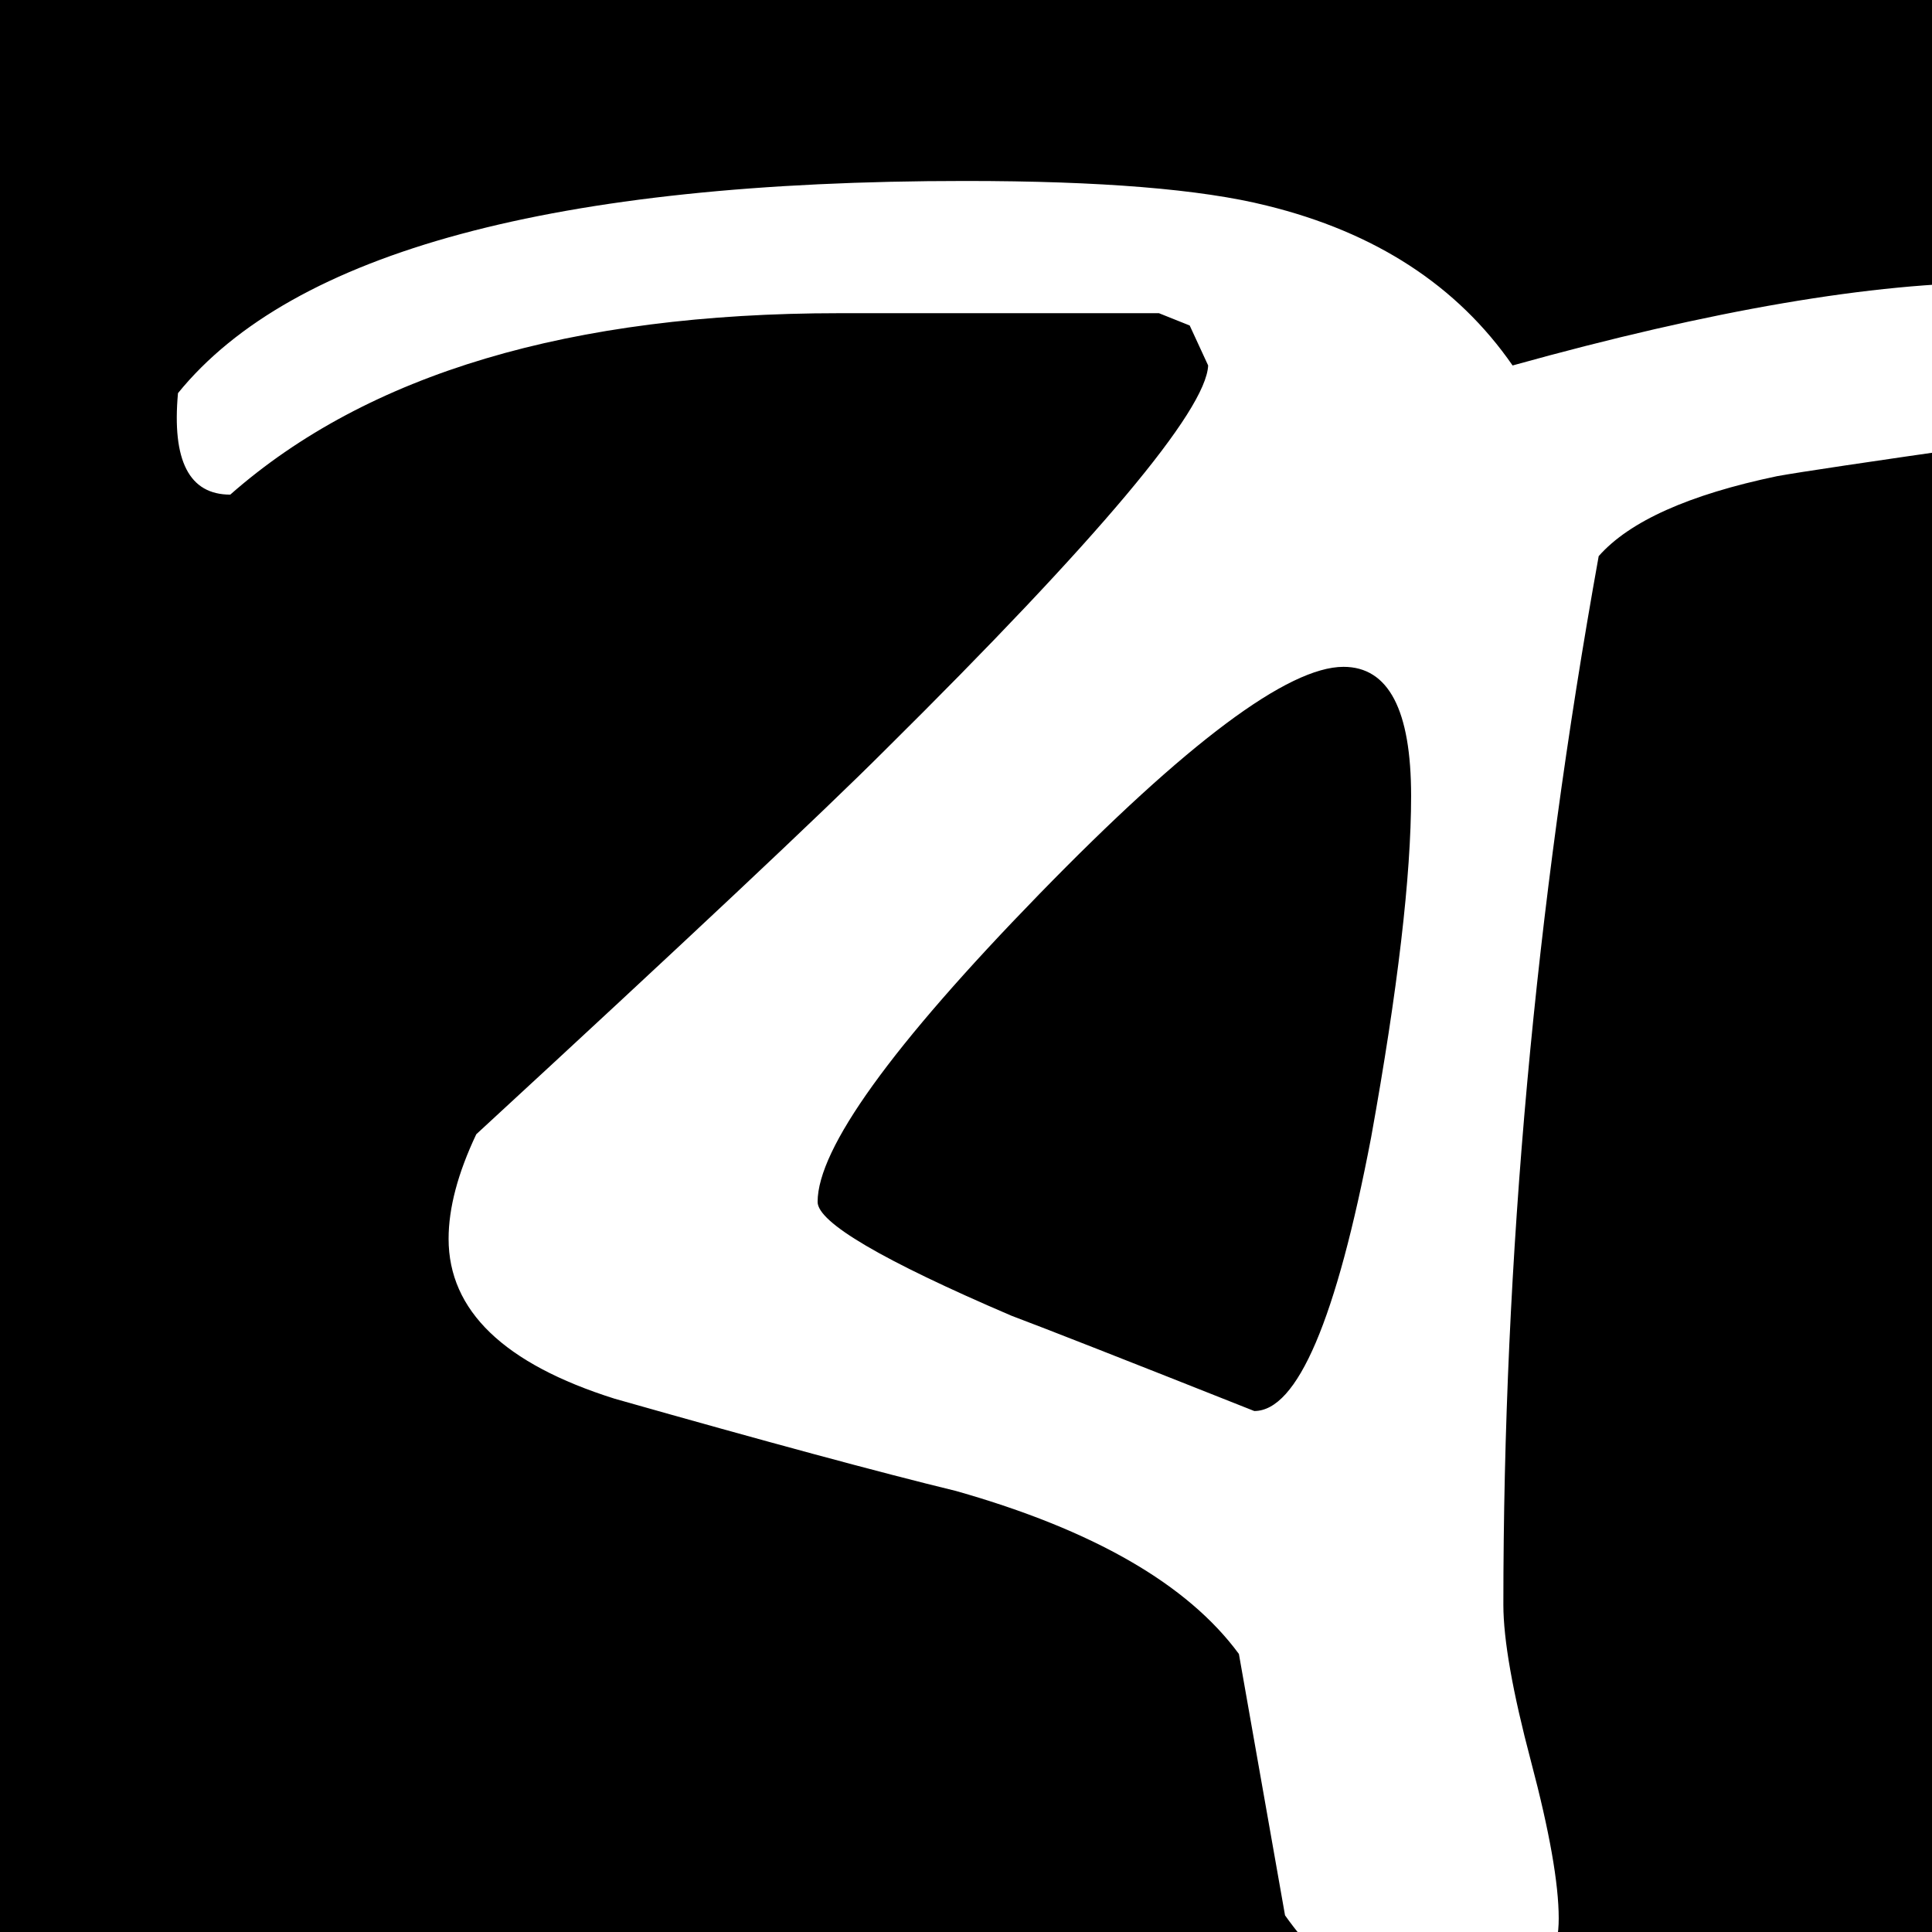 <svg width="800" height="800" viewBox="0 0 800 800" fill="none" xmlns="http://www.w3.org/2000/svg">
<rect x="0" y="0" width="800" height="800" fill="#808080" stroke="none"/>
<g clip-path="url(#clip0_3_8)">
<rect width="800" height="800" fill="black"/>
<path d="M851.713 133.508C851.713 156.428 841.526 173.406 821.153 184.441C773.615 191.233 745.177 195.477 735.839 197.175C699.336 204.815 674.718 215.851 661.985 230.282C635.669 376.292 622.511 521.029 622.511 664.492C622.511 678.924 626.331 700.57 633.971 729.433C641.611 758.295 645.431 779.942 645.431 794.374C645.431 819.84 628.878 832.574 595.771 832.574C572.002 832.574 550.779 819.416 532.104 793.1L513.003 684.866C491.781 656.003 452.732 633.508 395.856 617.379C364.447 609.739 317.333 597.005 254.514 579.178C208.674 564.747 185.754 542.676 185.754 512.964C185.754 500.231 189.574 485.8 197.214 469.671C283.801 389.874 340.253 336.818 366.569 310.503C454.854 223.066 499.421 170.01 500.27 151.334L492.63 134.781L479.896 129.688H347.469C236.263 129.688 152.222 154.73 95.346 204.815C78.368 204.815 71.153 190.808 73.7 162.795C121.238 104.221 229.896 74.934 399.676 74.934C455.703 74.934 497.299 78.329 524.464 85.121C569.455 96.156 603.411 118.227 626.331 151.334C708.674 128.414 775.737 116.954 827.52 116.954C843.649 116.954 851.713 122.472 851.713 133.508ZM584.311 329.603C584.311 293.949 574.973 276.122 556.297 276.122C533.377 276.122 491.357 307.531 430.236 370.35C369.115 433.168 338.555 475.613 338.555 497.684C338.555 506.173 365.295 521.878 418.776 544.798C432.358 549.891 465.89 563.049 519.37 584.272C537.197 584.272 553.326 546.496 567.757 470.944C578.793 409.823 584.311 362.71 584.311 329.603Z" fill="white"/>
</g>
<defs>
<clipPath id="clip0_3_8">
<rect width="800" height="800" fill="white"/>
</clipPath>
</defs>
</svg>
